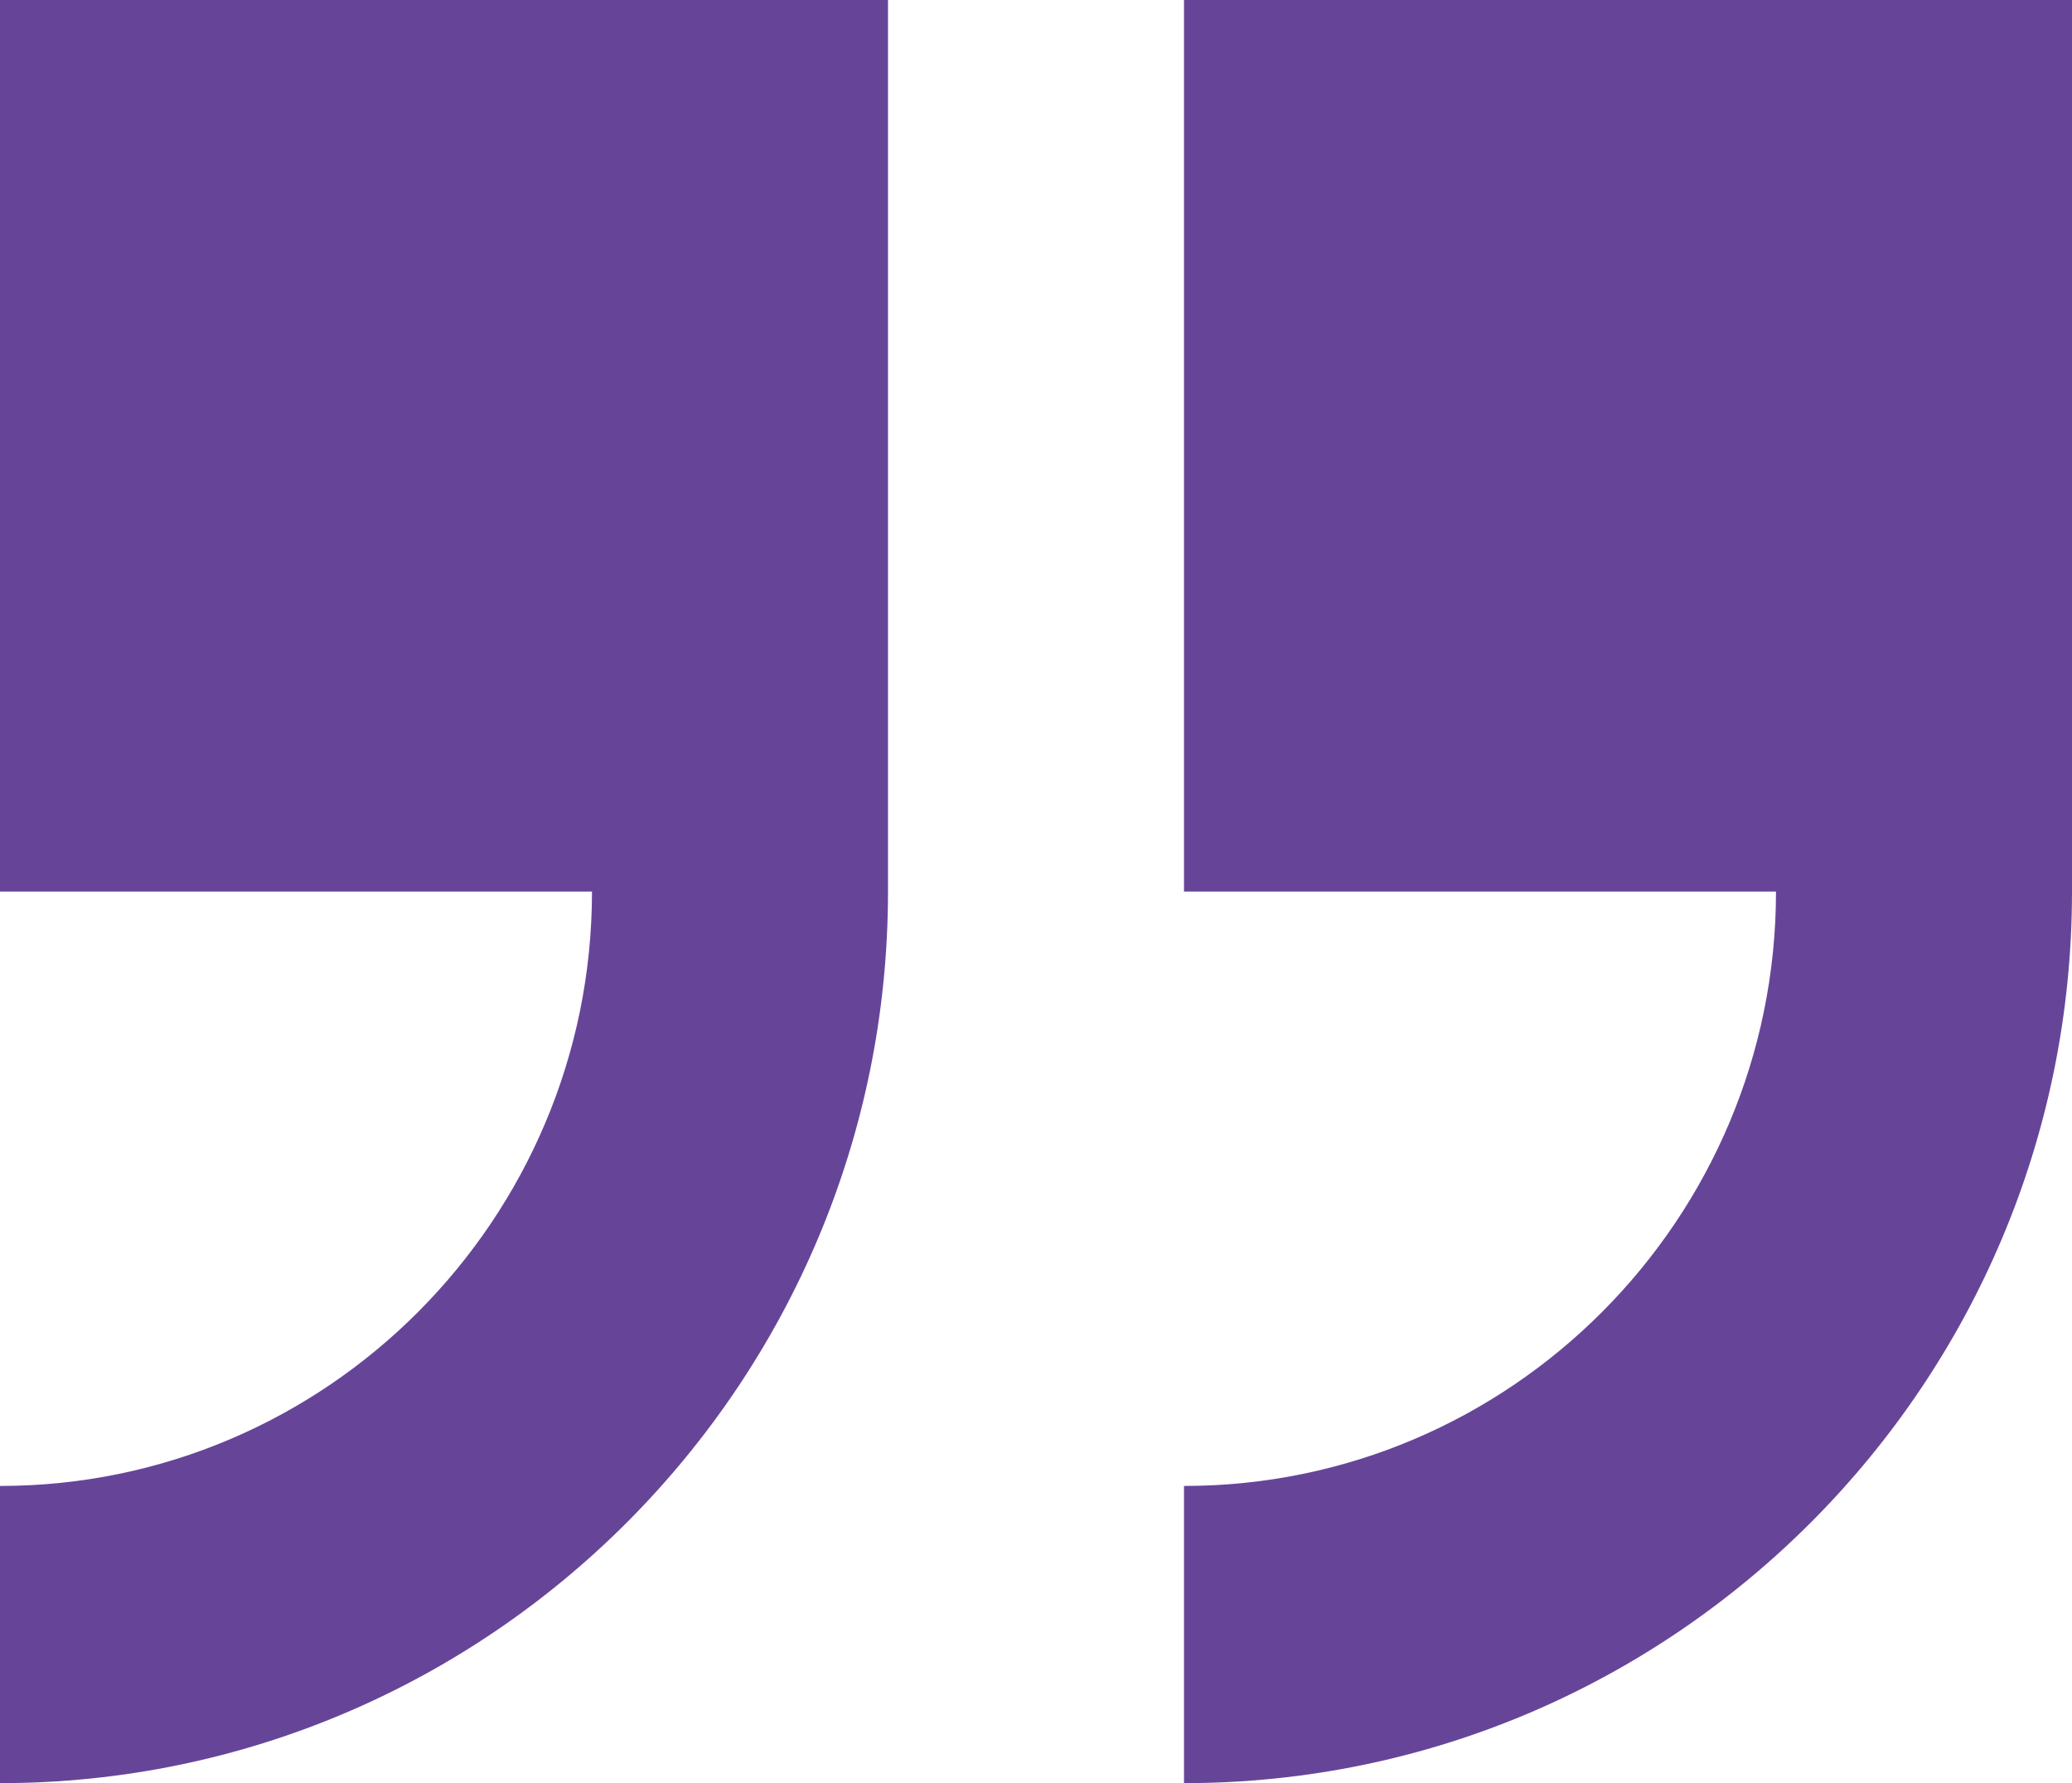 <svg width="86" height="74" viewBox="0 0 86 74" fill="none" xmlns="http://www.w3.org/2000/svg">
<path d="M86 37L86 7.62939e-06L49.143 4.40724e-06L49.143 37L73.714 37C73.714 50.601 62.691 61.667 49.143 61.667L49.143 74C69.467 74 86 57.403 86 37Z" fill="#664599"/>
<path d="M-6.55117e-06 61.667L-7.62939e-06 74C20.324 74 36.857 57.403 36.857 37L36.857 3.33319e-06L-1.16011e-06 1.11035e-07L-4.39475e-06 37L24.571 37C24.571 50.601 13.548 61.667 -6.55117e-06 61.667Z" fill="#664599"/>
</svg>
